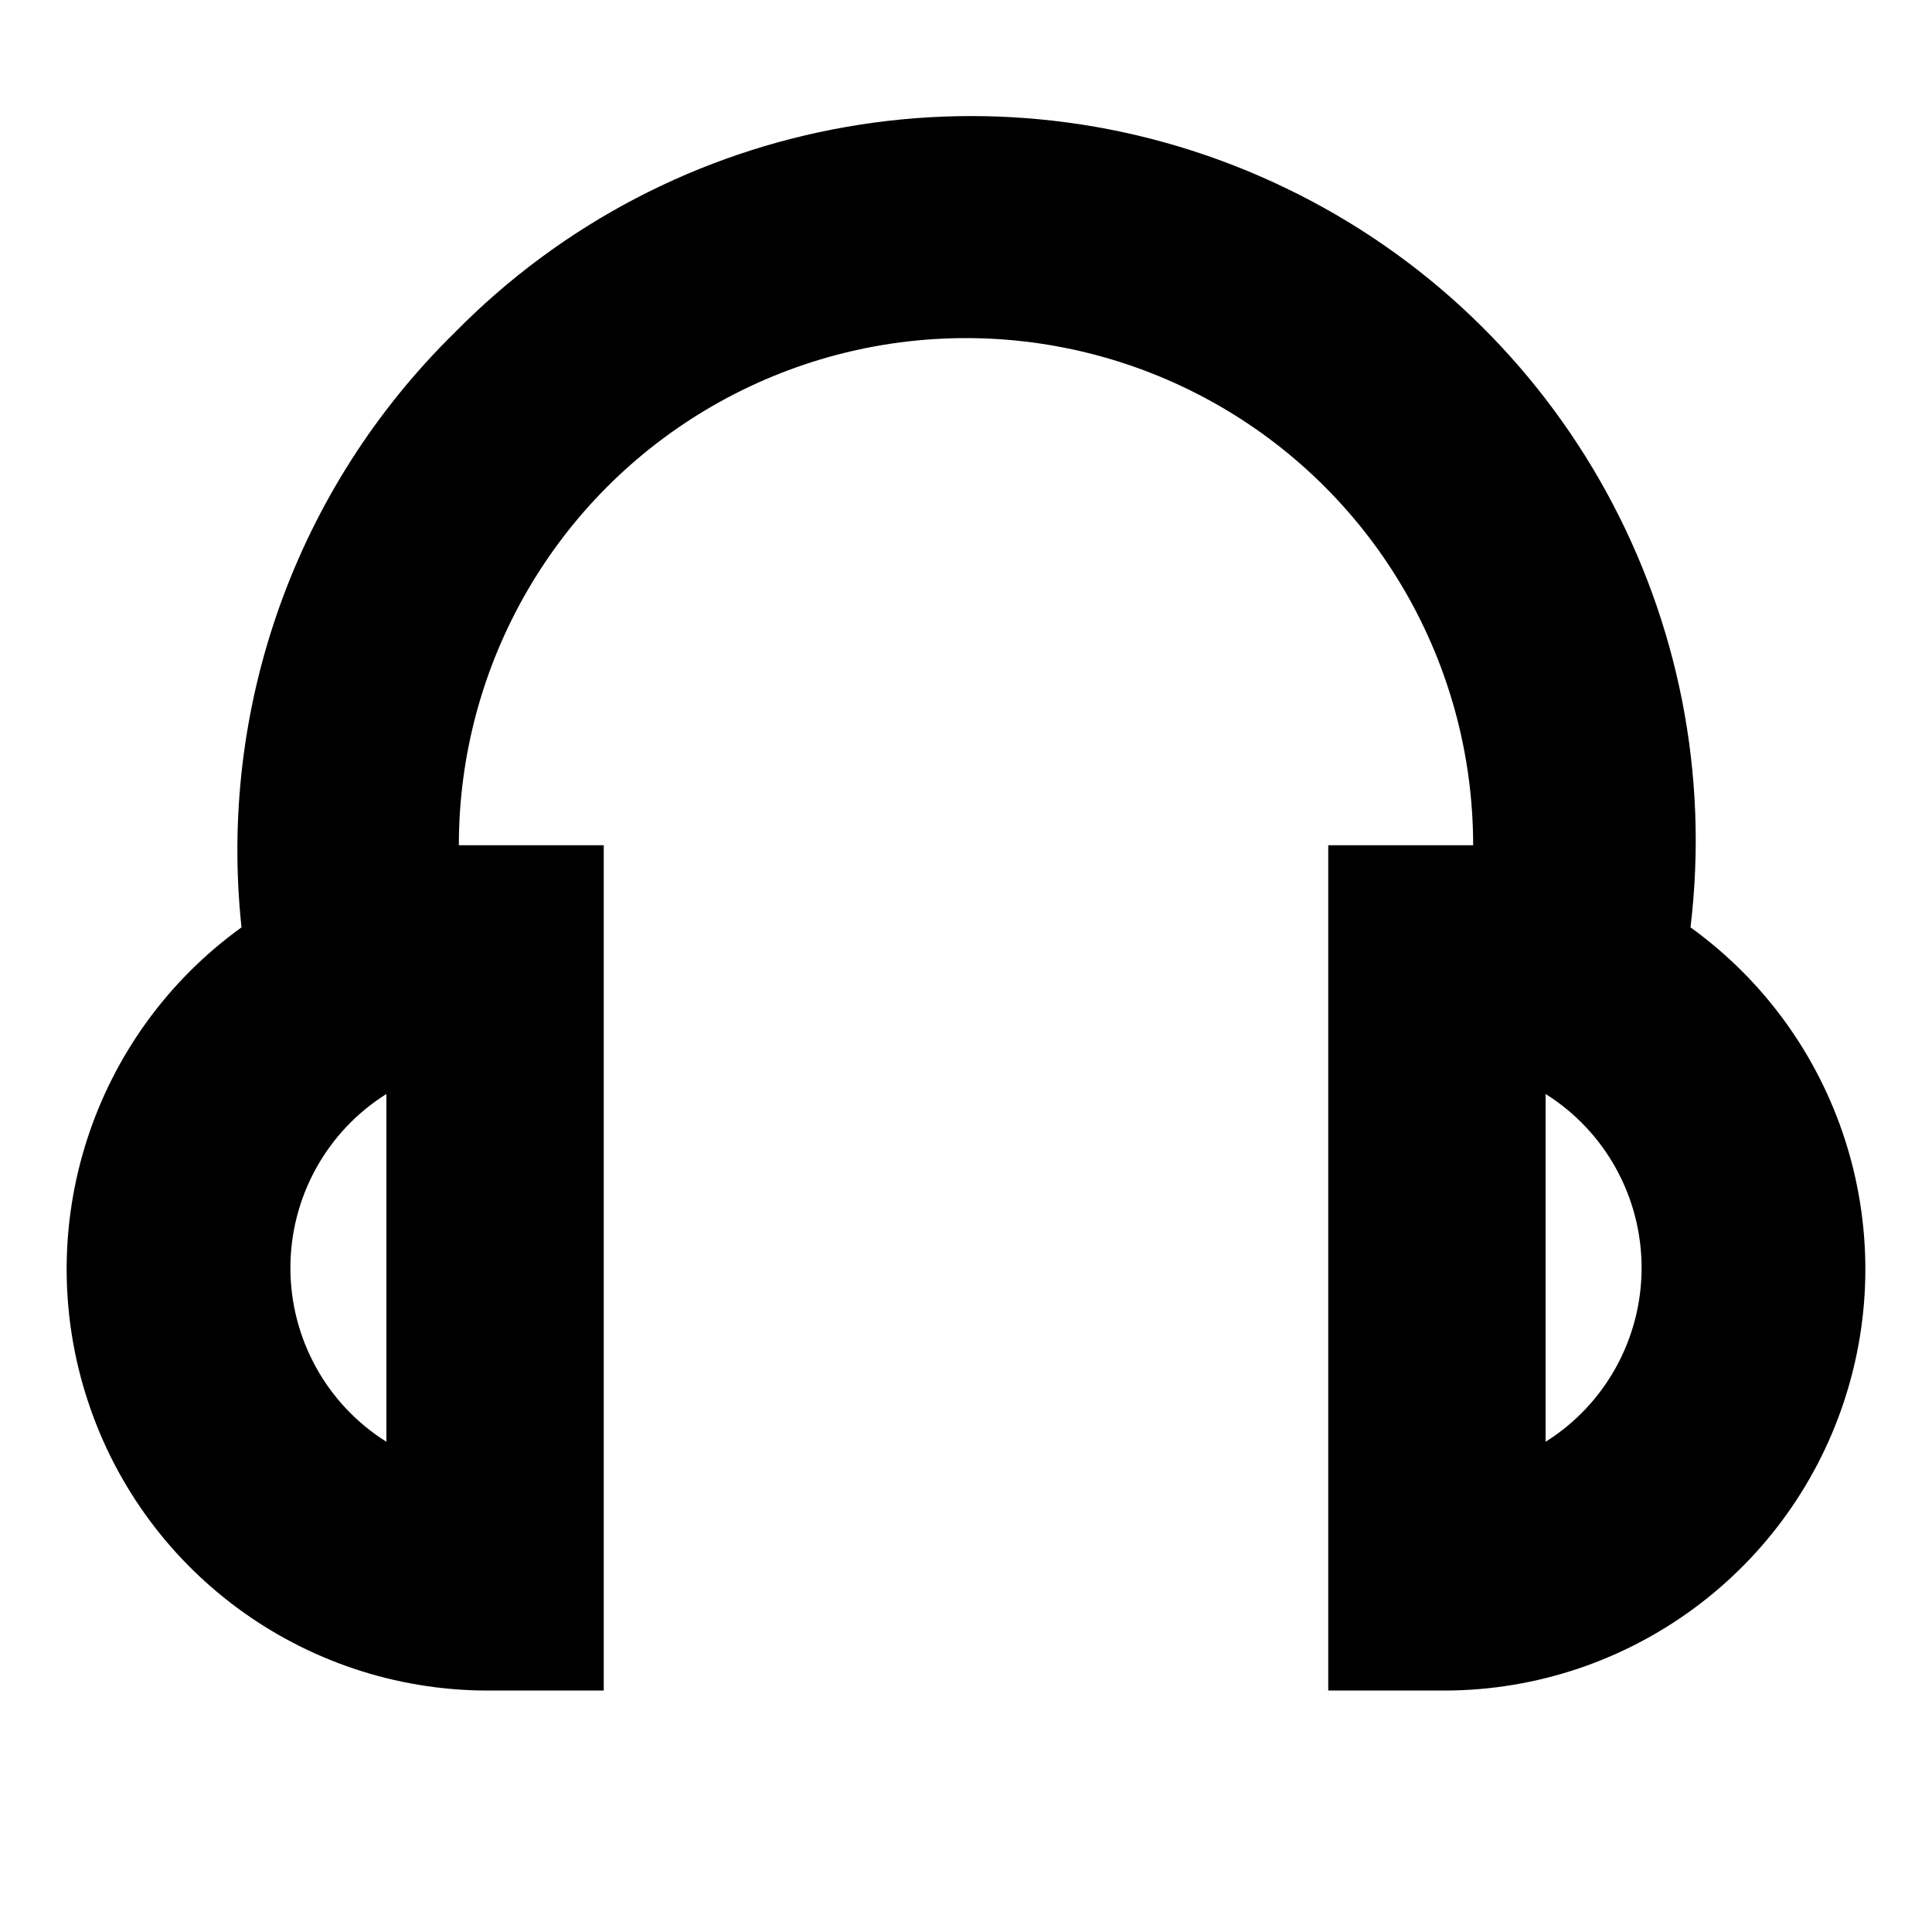 <?xml version="1.0"?><svg xmlns="http://www.w3.org/2000/svg" width="640" height="640" viewBox="0 0 640 640"><path d="m164 560h36v-280h-48c0-60 32-115.5 84-145.5s116-30 168 0c52 30 84 85.5 84 145.5h-48v280h36c61 1 115.6-37.7 134.8-95.6 19.2-57.8-1.3-121.5-50.8-157.2 12.3-102-41.7-200.6-134.3-245-92.7-44.6-203.3-25.2-275.3 48.2-52.3 51.4-78.2 123.9-70.4 196.8-49.5 35.7-70 99.4-50.8 157.2 19.2 58 73.8 96.6 134.8 95.6z m348-82.4v-115.2c19.8 12.4 31.8 34.2 31.8 57.6s-12 45.2-31.8 57.6z m-384 0c-19.8-12.4-31.8-34.2-31.8-57.6s12-45.2 31.8-57.6v115.2z"></path></svg>
